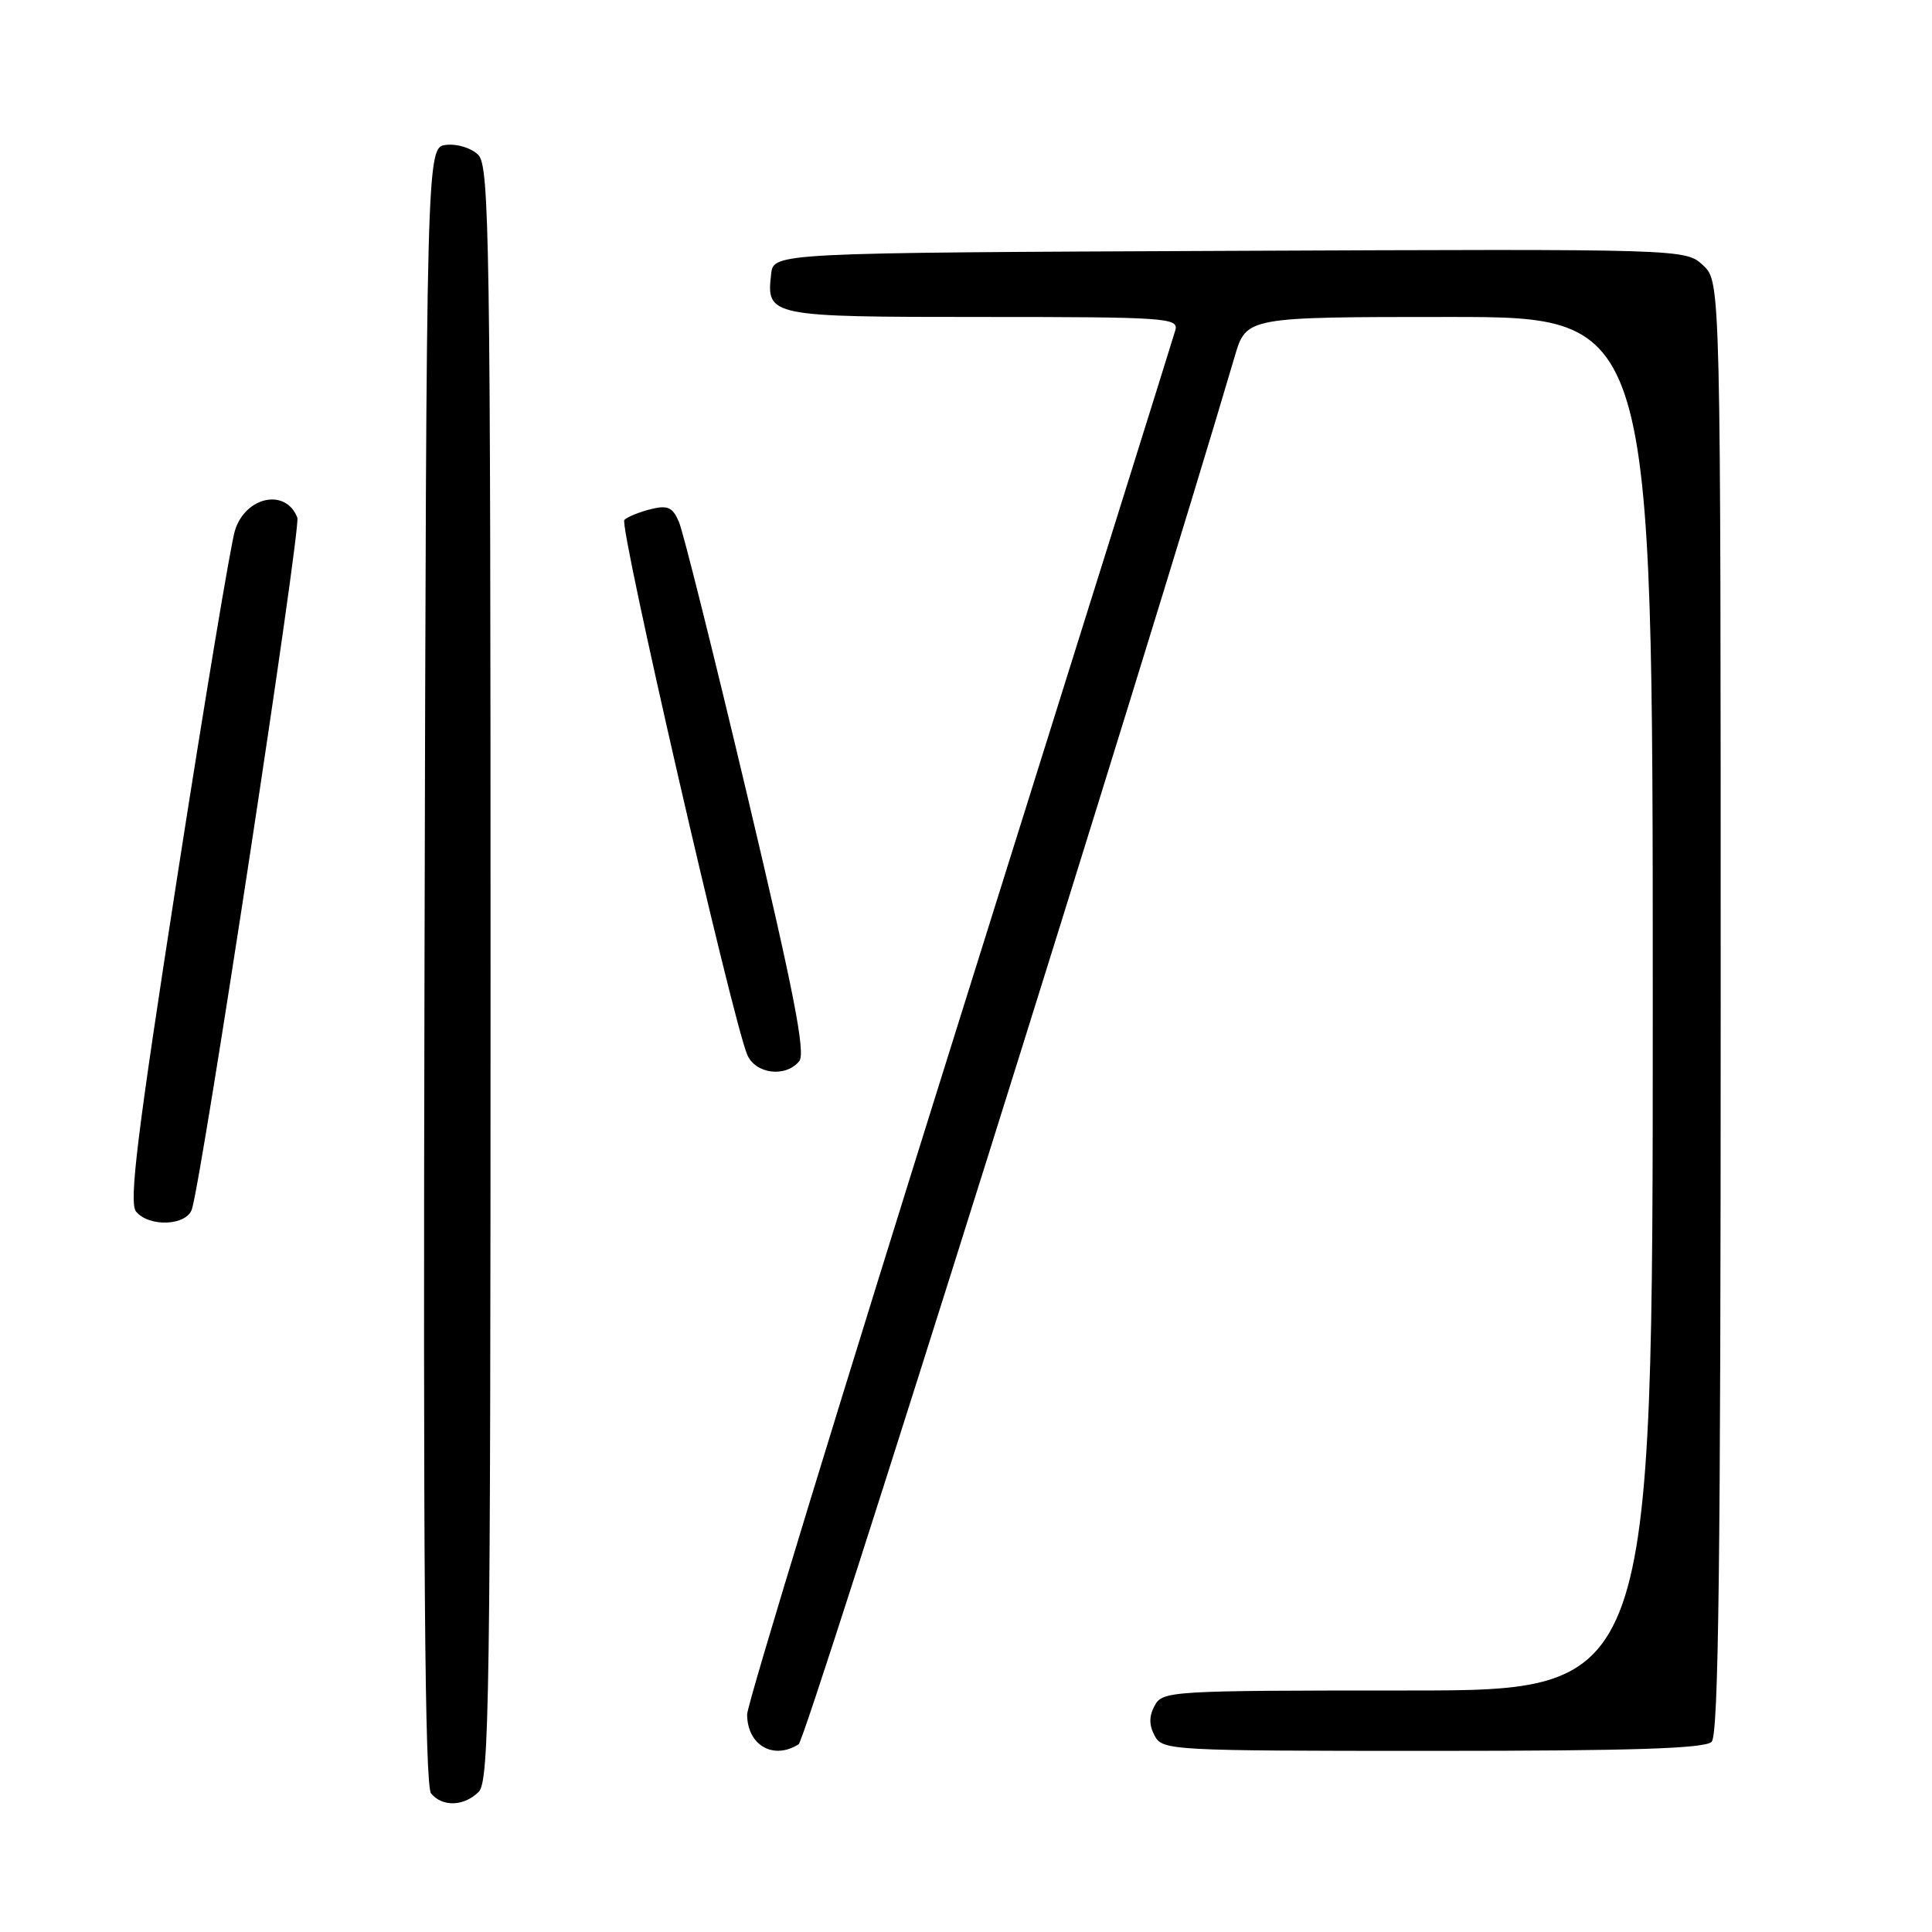<?xml version="1.0" encoding="UTF-8" standalone="no"?>
<!DOCTYPE svg PUBLIC "-//W3C//DTD SVG 1.1//EN" "http://www.w3.org/Graphics/SVG/1.1/DTD/svg11.dtd" >
<svg xmlns="http://www.w3.org/2000/svg" xmlns:xlink="http://www.w3.org/1999/xlink" version="1.1" viewBox="0 0 256 256">
 <g >
 <path fill="currentColor"
d=" M 63.43 237.43 C 64.84 236.02 65.00 224.81 65.00 129.00 C 65.00 31.68 64.85 22.00 63.37 20.52 C 62.47 19.62 60.58 19.03 59.12 19.20 C 56.50 19.50 56.50 19.50 56.25 127.89 C 56.06 207.16 56.29 236.65 57.12 237.64 C 58.62 239.46 61.50 239.36 63.43 237.43 Z  M 105.83 231.12 C 106.83 230.49 151.92 86.96 163.60 47.25 C 165.14 42.00 165.14 42.00 192.07 42.00 C 219.00 42.00 219.00 42.00 219.00 133.00 C 219.00 224.00 219.00 224.00 186.54 224.00 C 155.09 224.00 154.04 224.06 153.00 226.00 C 152.24 227.42 152.24 228.58 153.00 230.00 C 154.04 231.94 155.09 232.00 189.84 232.00 C 216.32 232.00 225.91 231.69 226.80 230.80 C 227.72 229.88 228.00 206.91 228.00 133.47 C 228.00 37.35 228.00 37.35 225.68 35.17 C 223.35 32.98 223.35 32.98 162.93 33.24 C 102.50 33.50 102.50 33.50 102.18 36.31 C 101.53 41.93 101.87 42.00 130.24 42.00 C 154.52 42.00 156.20 42.12 155.74 43.75 C 155.47 44.71 142.60 85.83 127.13 135.11 C 111.66 184.40 99.00 225.82 99.00 227.16 C 99.00 231.24 102.47 233.26 105.83 231.12 Z  M 25.43 160.22 C 26.78 155.98 39.90 69.90 39.40 68.60 C 37.89 64.66 32.54 65.76 31.13 70.30 C 30.58 72.06 27.13 92.75 23.47 116.29 C 18.17 150.37 17.06 159.37 18.03 160.54 C 19.77 162.64 24.73 162.42 25.43 160.22 Z  M 105.90 140.62 C 106.78 139.56 105.19 131.44 99.01 105.37 C 94.59 86.74 90.52 70.44 89.96 69.15 C 89.13 67.21 88.47 66.91 86.22 67.47 C 84.73 67.84 83.15 68.48 82.73 68.89 C 81.99 69.61 97.03 135.06 99.01 139.75 C 100.09 142.31 104.08 142.82 105.90 140.62 Z "/>
</g>
</svg>
